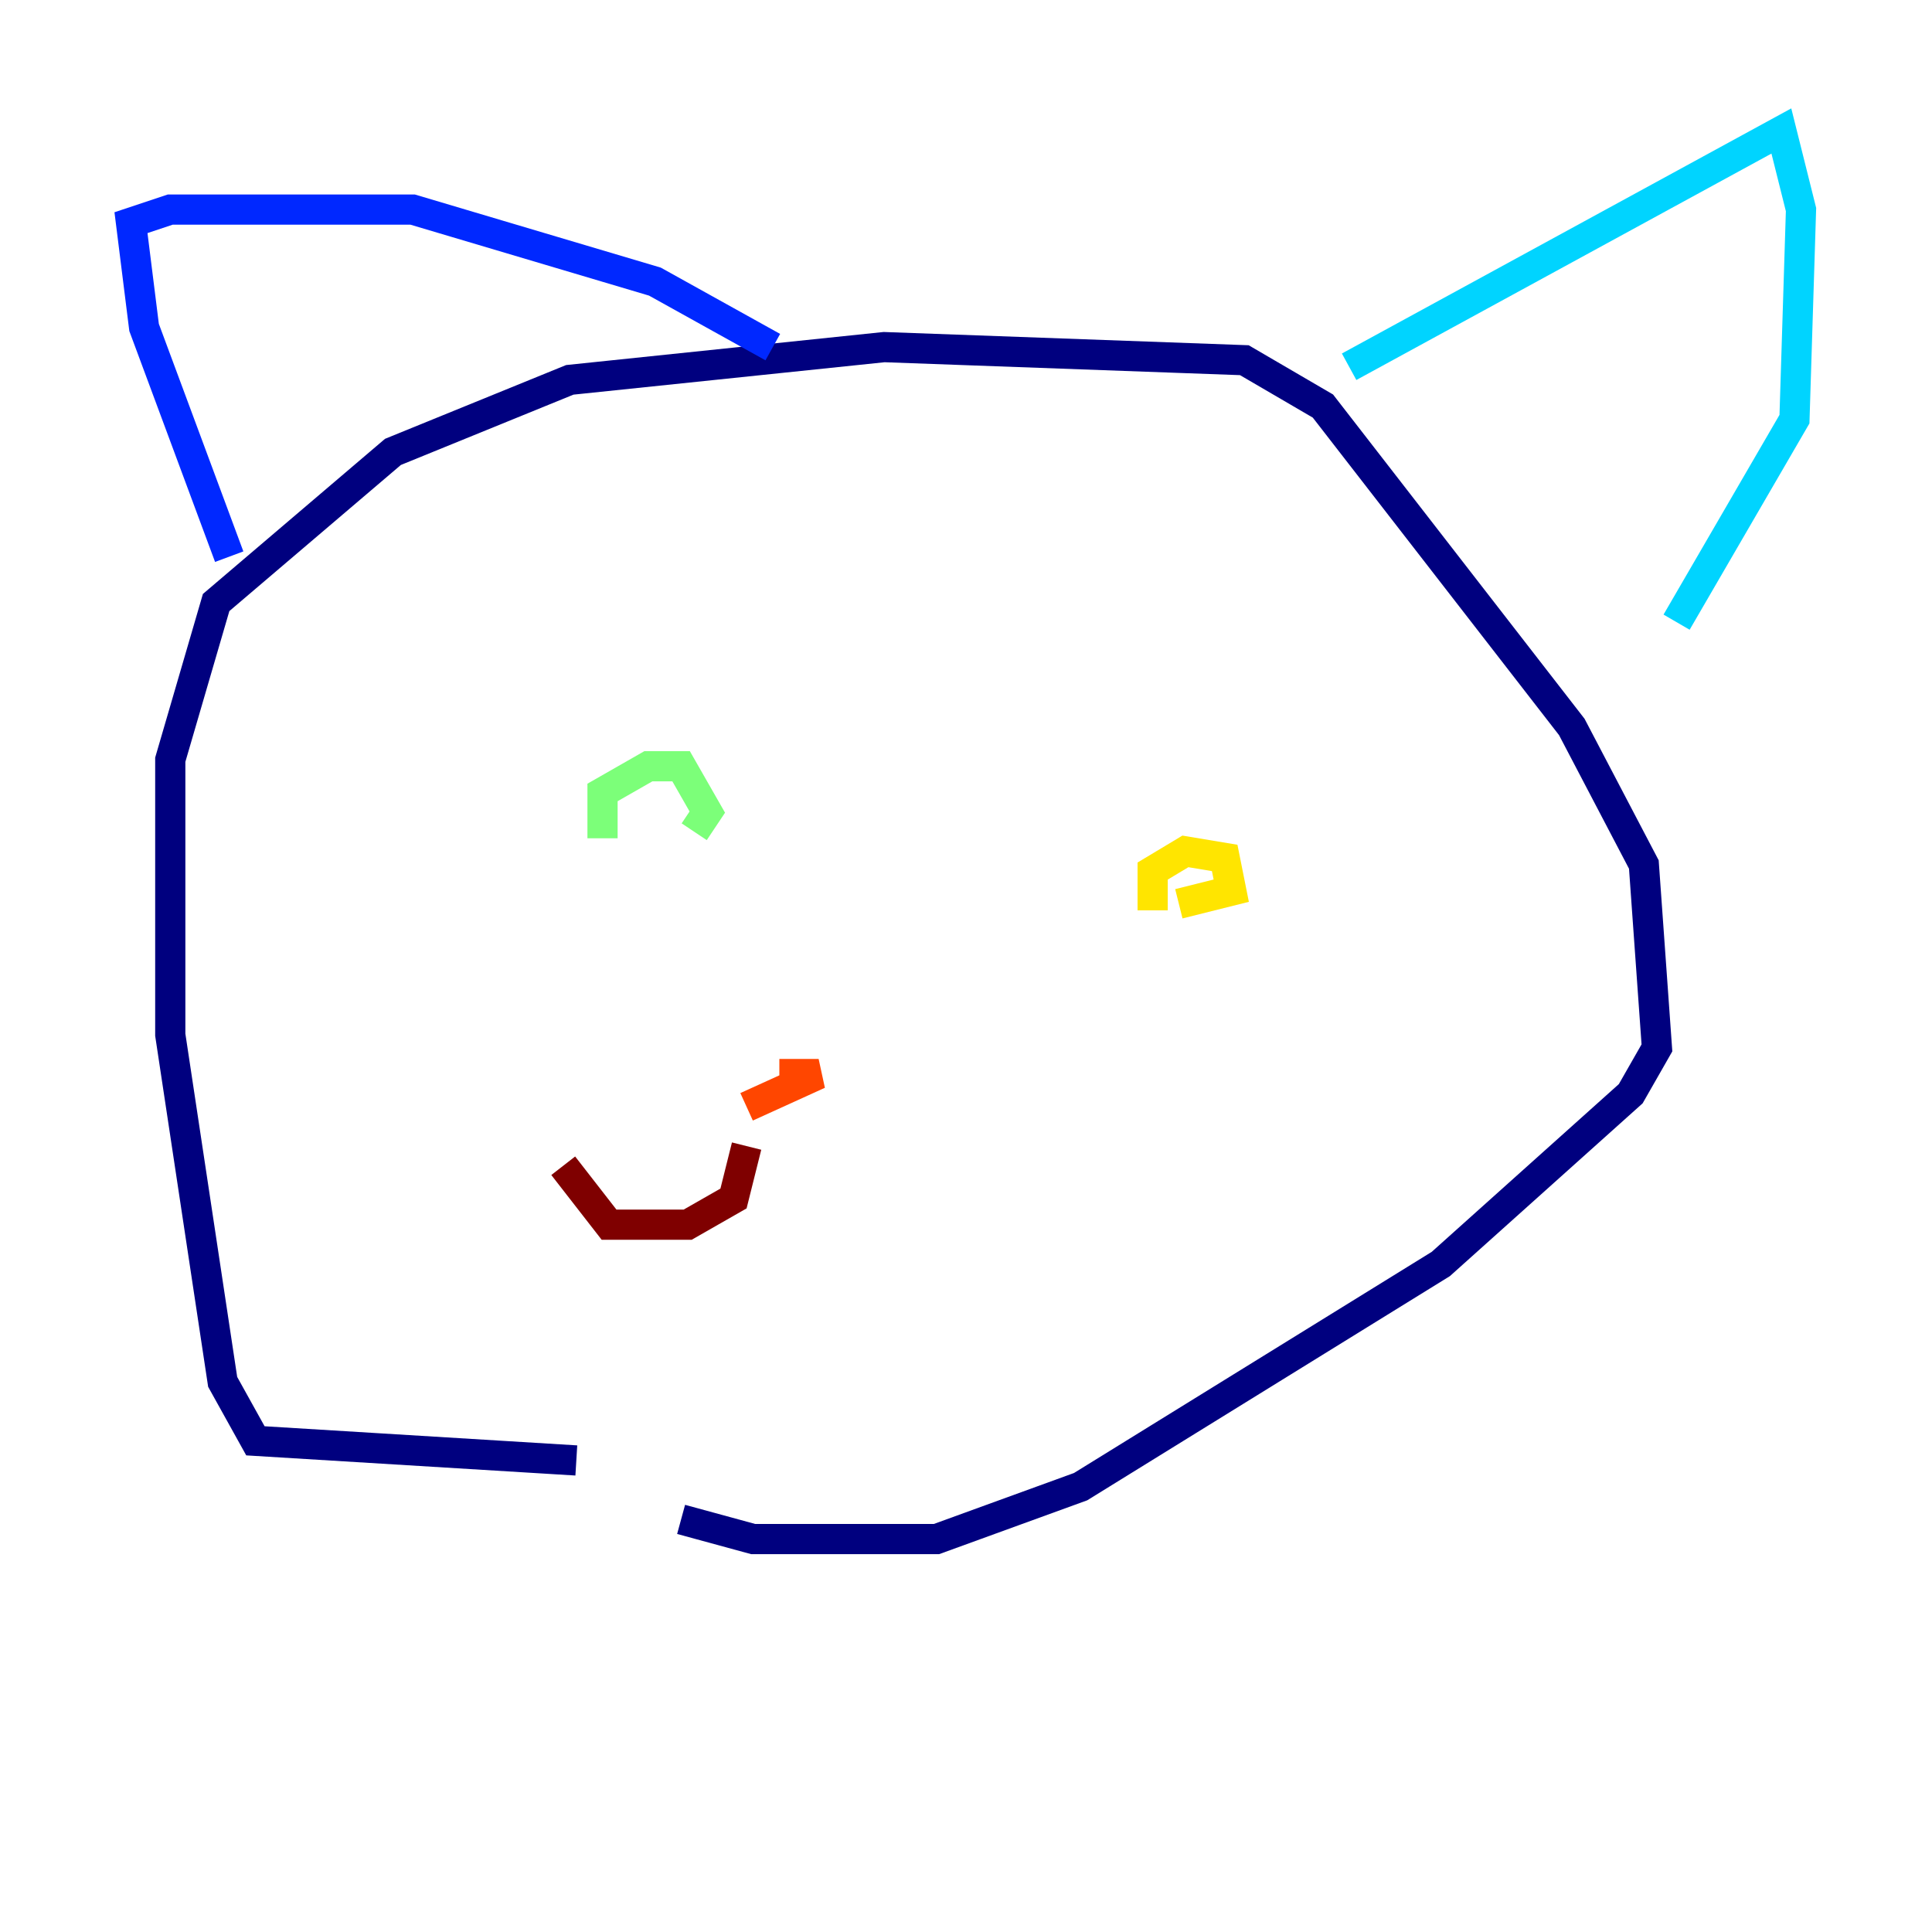 <?xml version="1.0" encoding="utf-8" ?>
<svg baseProfile="tiny" height="128" version="1.2" viewBox="0,0,128,128" width="128" xmlns="http://www.w3.org/2000/svg" xmlns:ev="http://www.w3.org/2001/xml-events" xmlns:xlink="http://www.w3.org/1999/xlink"><defs /><polyline fill="none" points="38.183,96.759 16.922,95.458 14.752,91.552 11.281,68.556 11.281,50.332 14.319,39.919 26.034,29.939 37.749,25.166 58.576,22.997 82.441,23.864 87.647,26.902 104.136,48.163 108.909,57.275 109.776,69.424 108.041,72.461 95.458,83.742 71.593,98.495 62.047,101.966 49.898,101.966 45.125,100.664" stroke="#00007f" stroke-width="2" /><polyline fill="none" points="15.186,36.881 9.546,21.695 8.678,14.752 11.281,13.885 27.336,13.885 43.39,18.658 51.2,22.997" stroke="#0028ff" stroke-width="2" /><polyline fill="none" points="89.383,24.298 118.02,8.678 119.322,13.885 118.888,27.77 111.078,41.22" stroke="#00d4ff" stroke-width="2" /><polyline fill="none" points="39.919,55.539 39.919,52.502 42.956,50.766 45.125,50.766 46.861,53.803 45.993,55.105" stroke="#7cff79" stroke-width="2" /><polyline fill="none" points="76.366,60.312 76.366,57.709 78.536,56.407 81.139,56.841 81.573,59.01 78.102,59.878" stroke="#ffe500" stroke-width="2" /><polyline fill="none" points="51.634,71.159 54.237,71.159 49.464,73.329" stroke="#ff4600" stroke-width="2" /><polyline fill="none" points="49.464,75.932 48.597,79.403 45.559,81.139 40.352,81.139 37.315,77.234" stroke="#7f0000" stroke-width="2" /></svg>